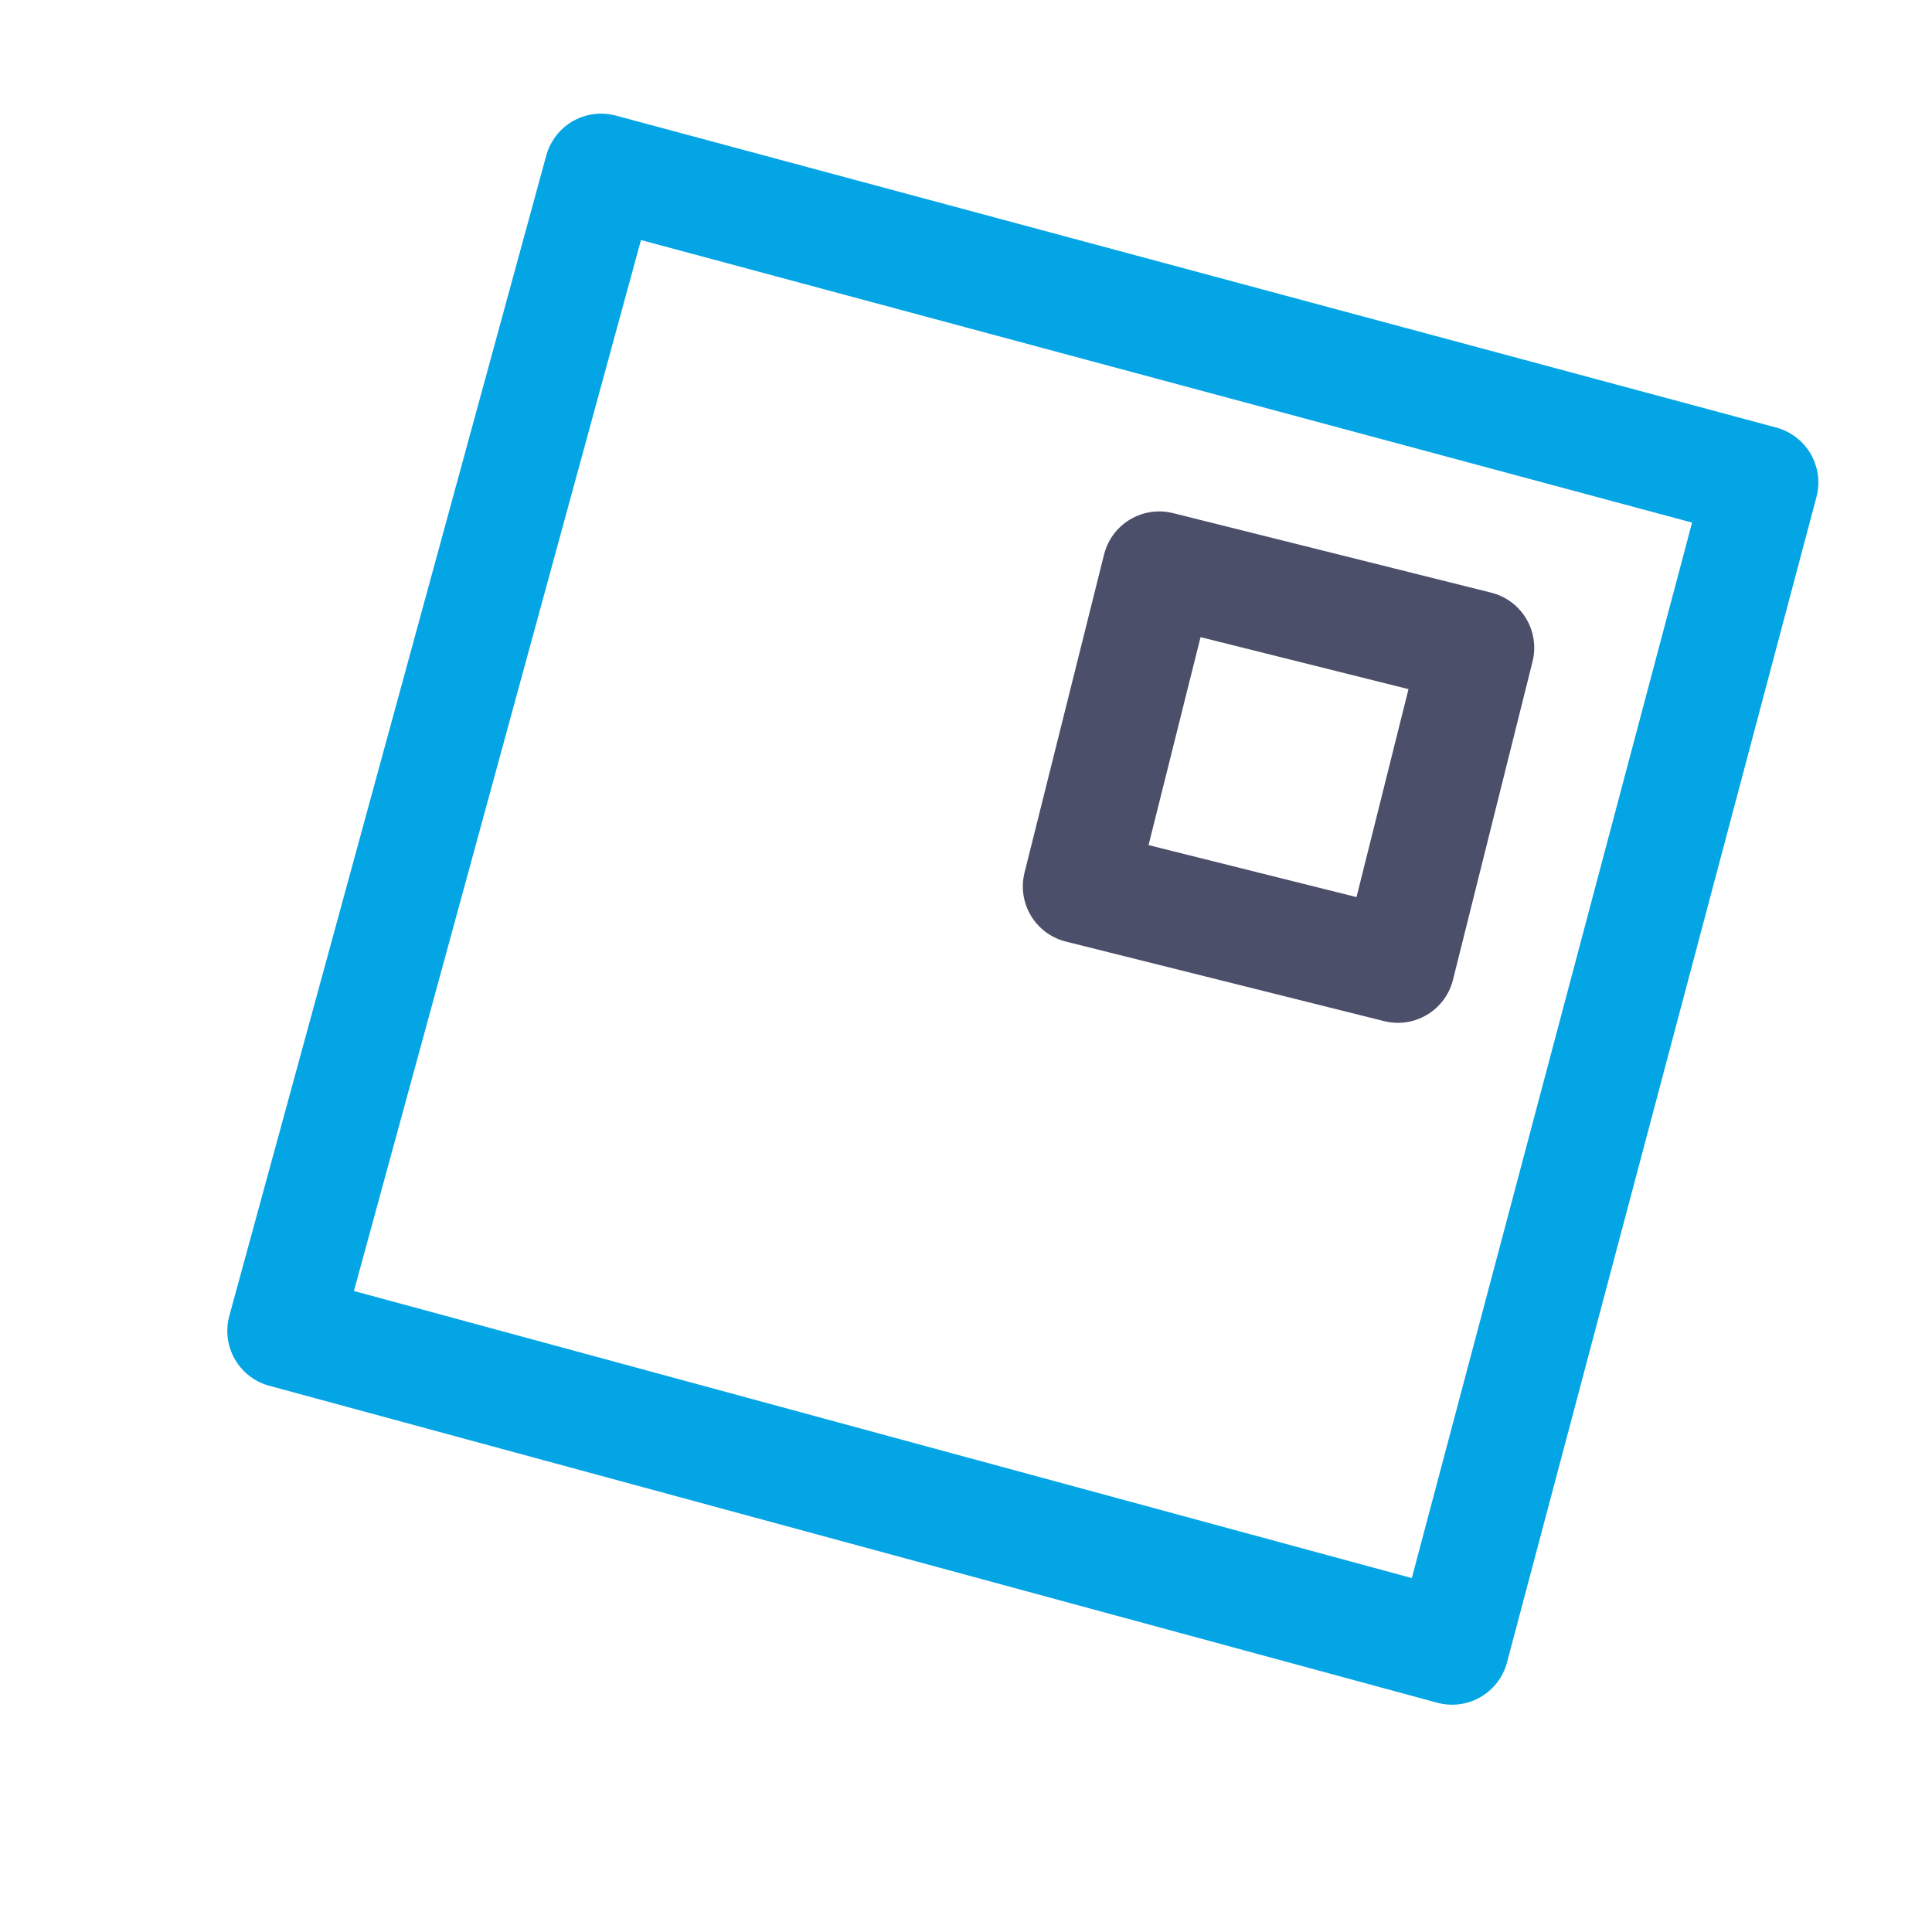 <?xml version='1.0' encoding='UTF-8'?>
<svg xmlns="http://www.w3.org/2000/svg" viewBox="-1 0 17 17">
  <path fill="none" stroke="#04a5e5" stroke-linejoin="round" d="M 4.289,1.5 14.5,4.245 11.777,14.5 1.5,11.711 Z"/>
  <path fill="none" stroke="#4c4f69" stroke-linejoin="round" d="m 9.2,5 -0.7,2.8 2.8,0.7 0.7,-2.8 z"/>
</svg>
